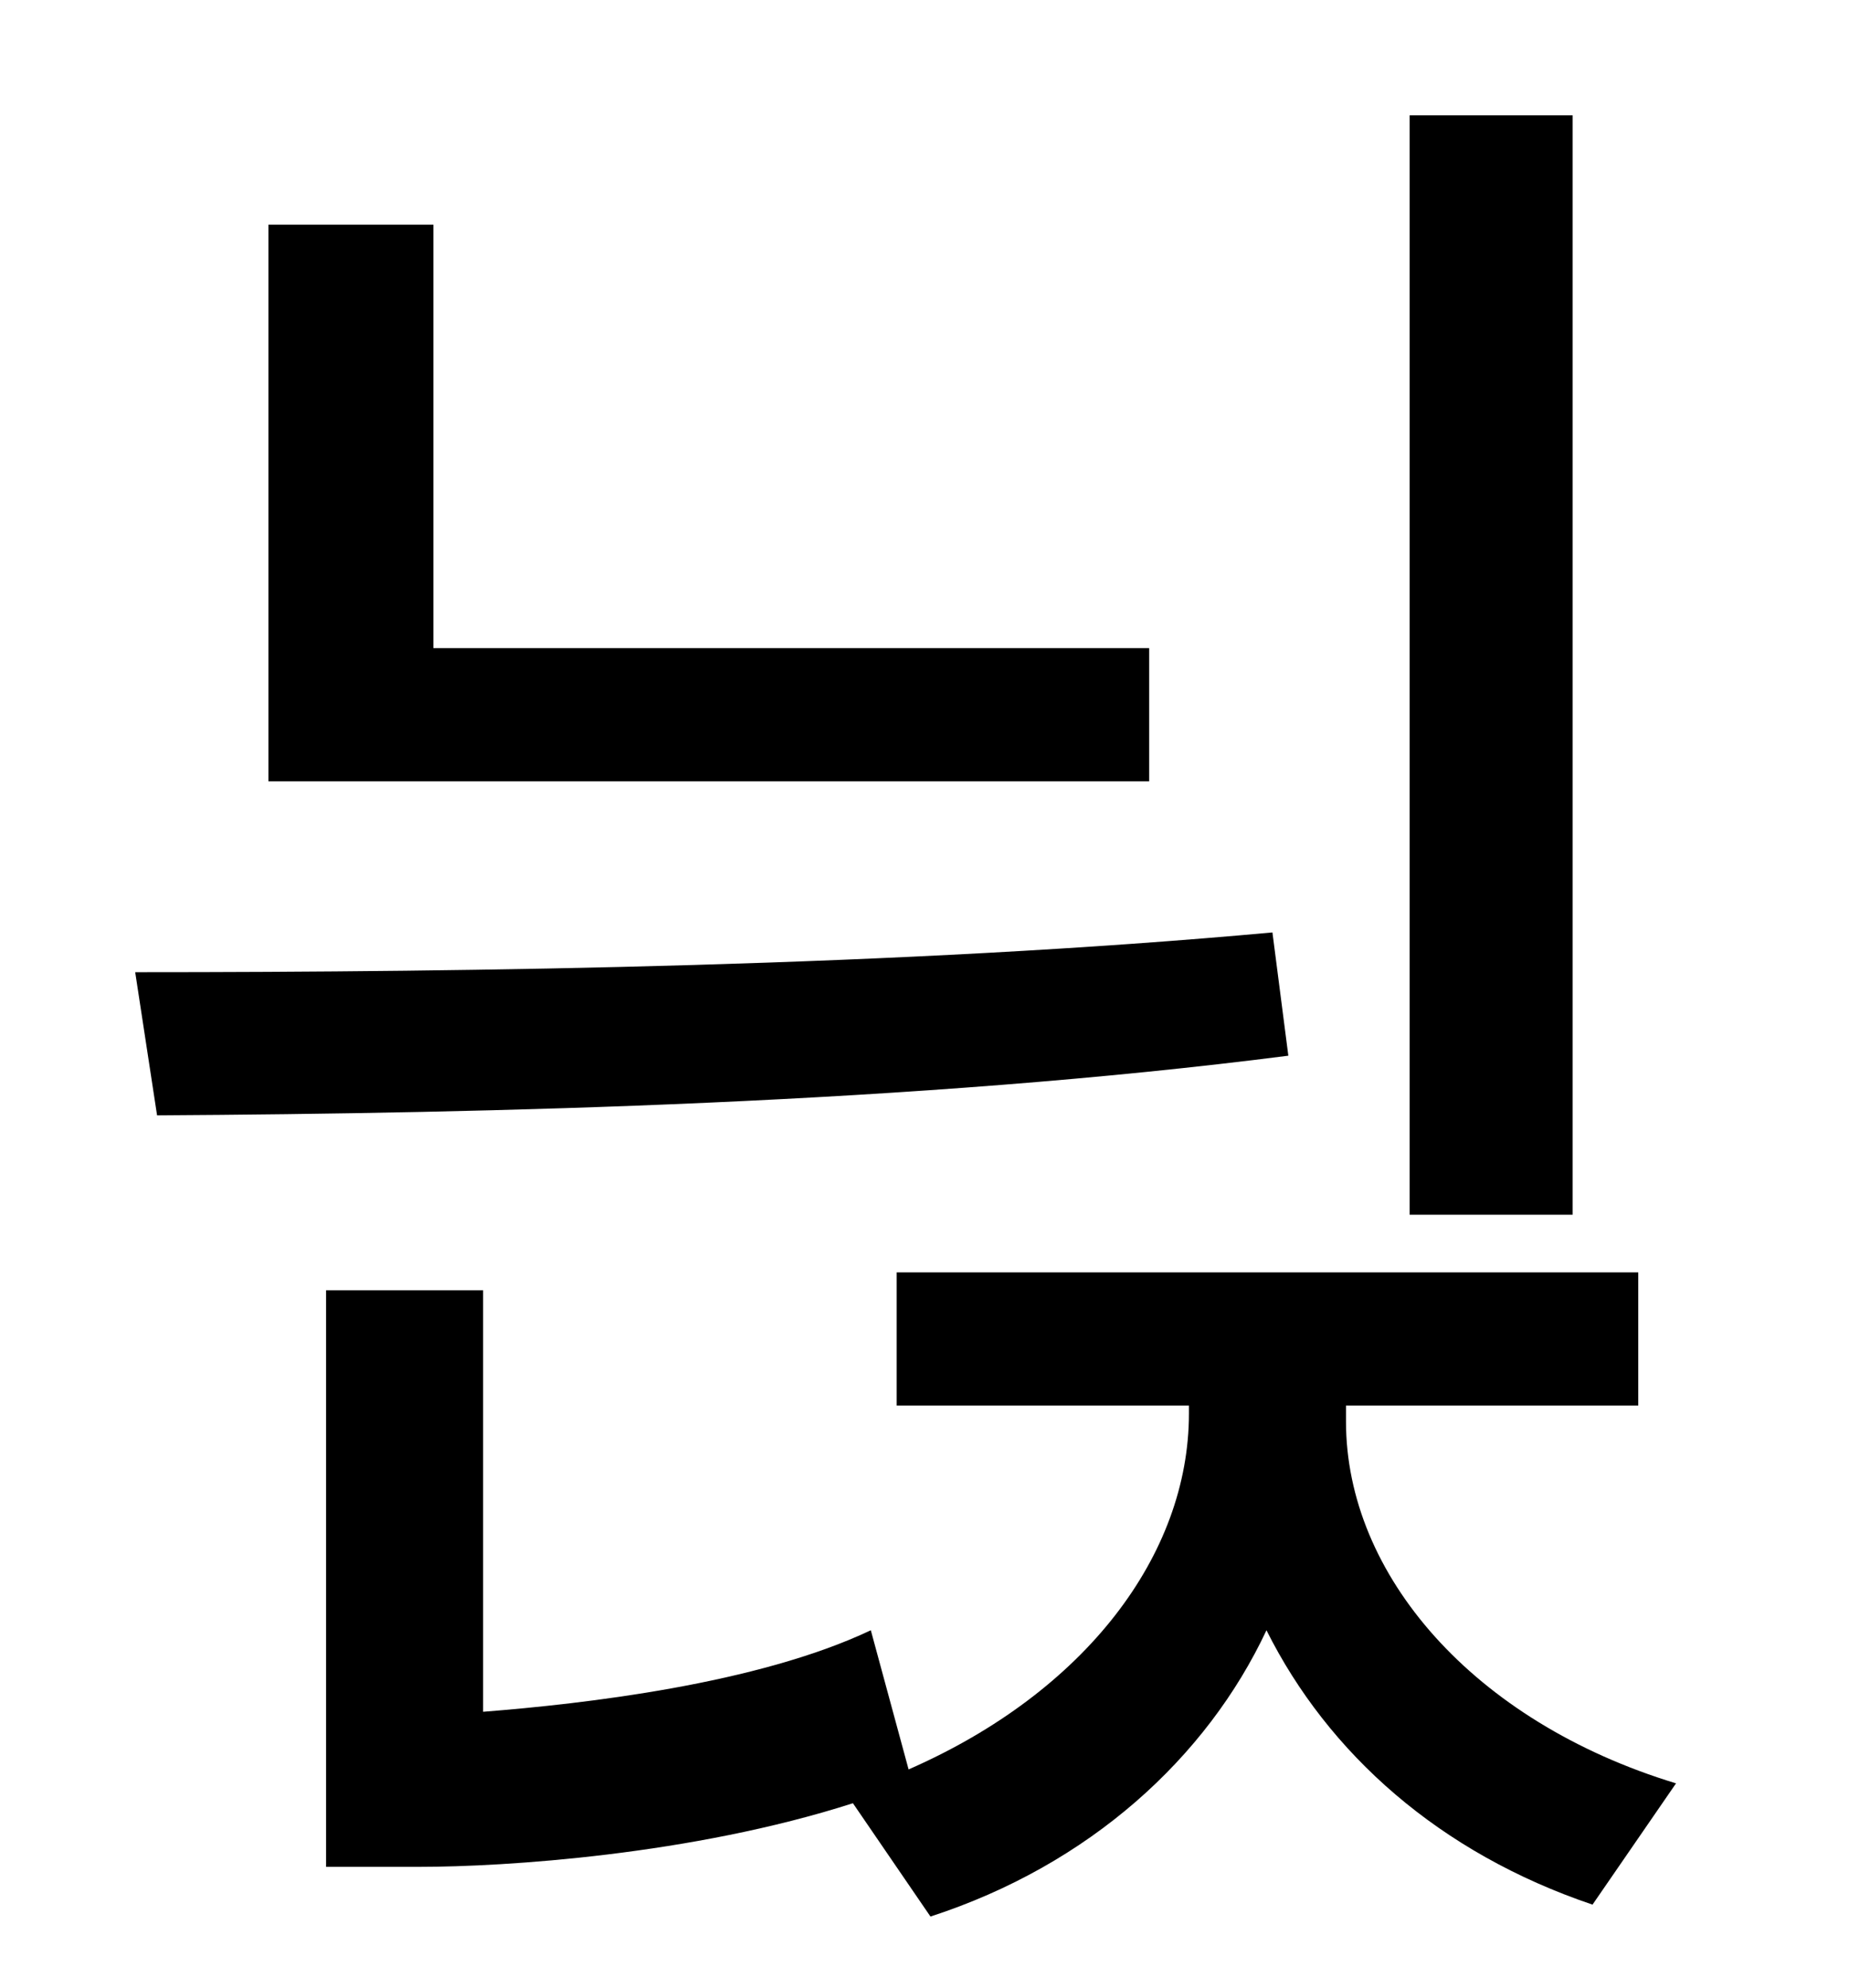 <?xml version="1.0" standalone="no"?>
<!DOCTYPE svg PUBLIC "-//W3C//DTD SVG 1.1//EN" "http://www.w3.org/Graphics/SVG/1.1/DTD/svg11.dtd" >
<svg xmlns="http://www.w3.org/2000/svg" xmlns:xlink="http://www.w3.org/1999/xlink" version="1.1" viewBox="-10 0 930 1000">
   <path fill="currentColor"
d="M781 58v553h-82v-553h82zM568 326v67h-443v-280h83v213h360zM630 469l8 62c-187 24 -401 29 -569 30l-11 -72c172 0 386 -3 572 -20zM667 707v8c0 77 64 151 166 182l-42 61c-77 -26 -133 -76 -164 -138c-30 64 -89 118 -169 144l-39 -57c-81 26 -175 32 -218 32h-47
v-290h79v212c51 -4 138 -14 195 -41l19 70c89 -39 141 -108 141 -179v-4h-147v-67h373v67h-147z" />
</svg>

